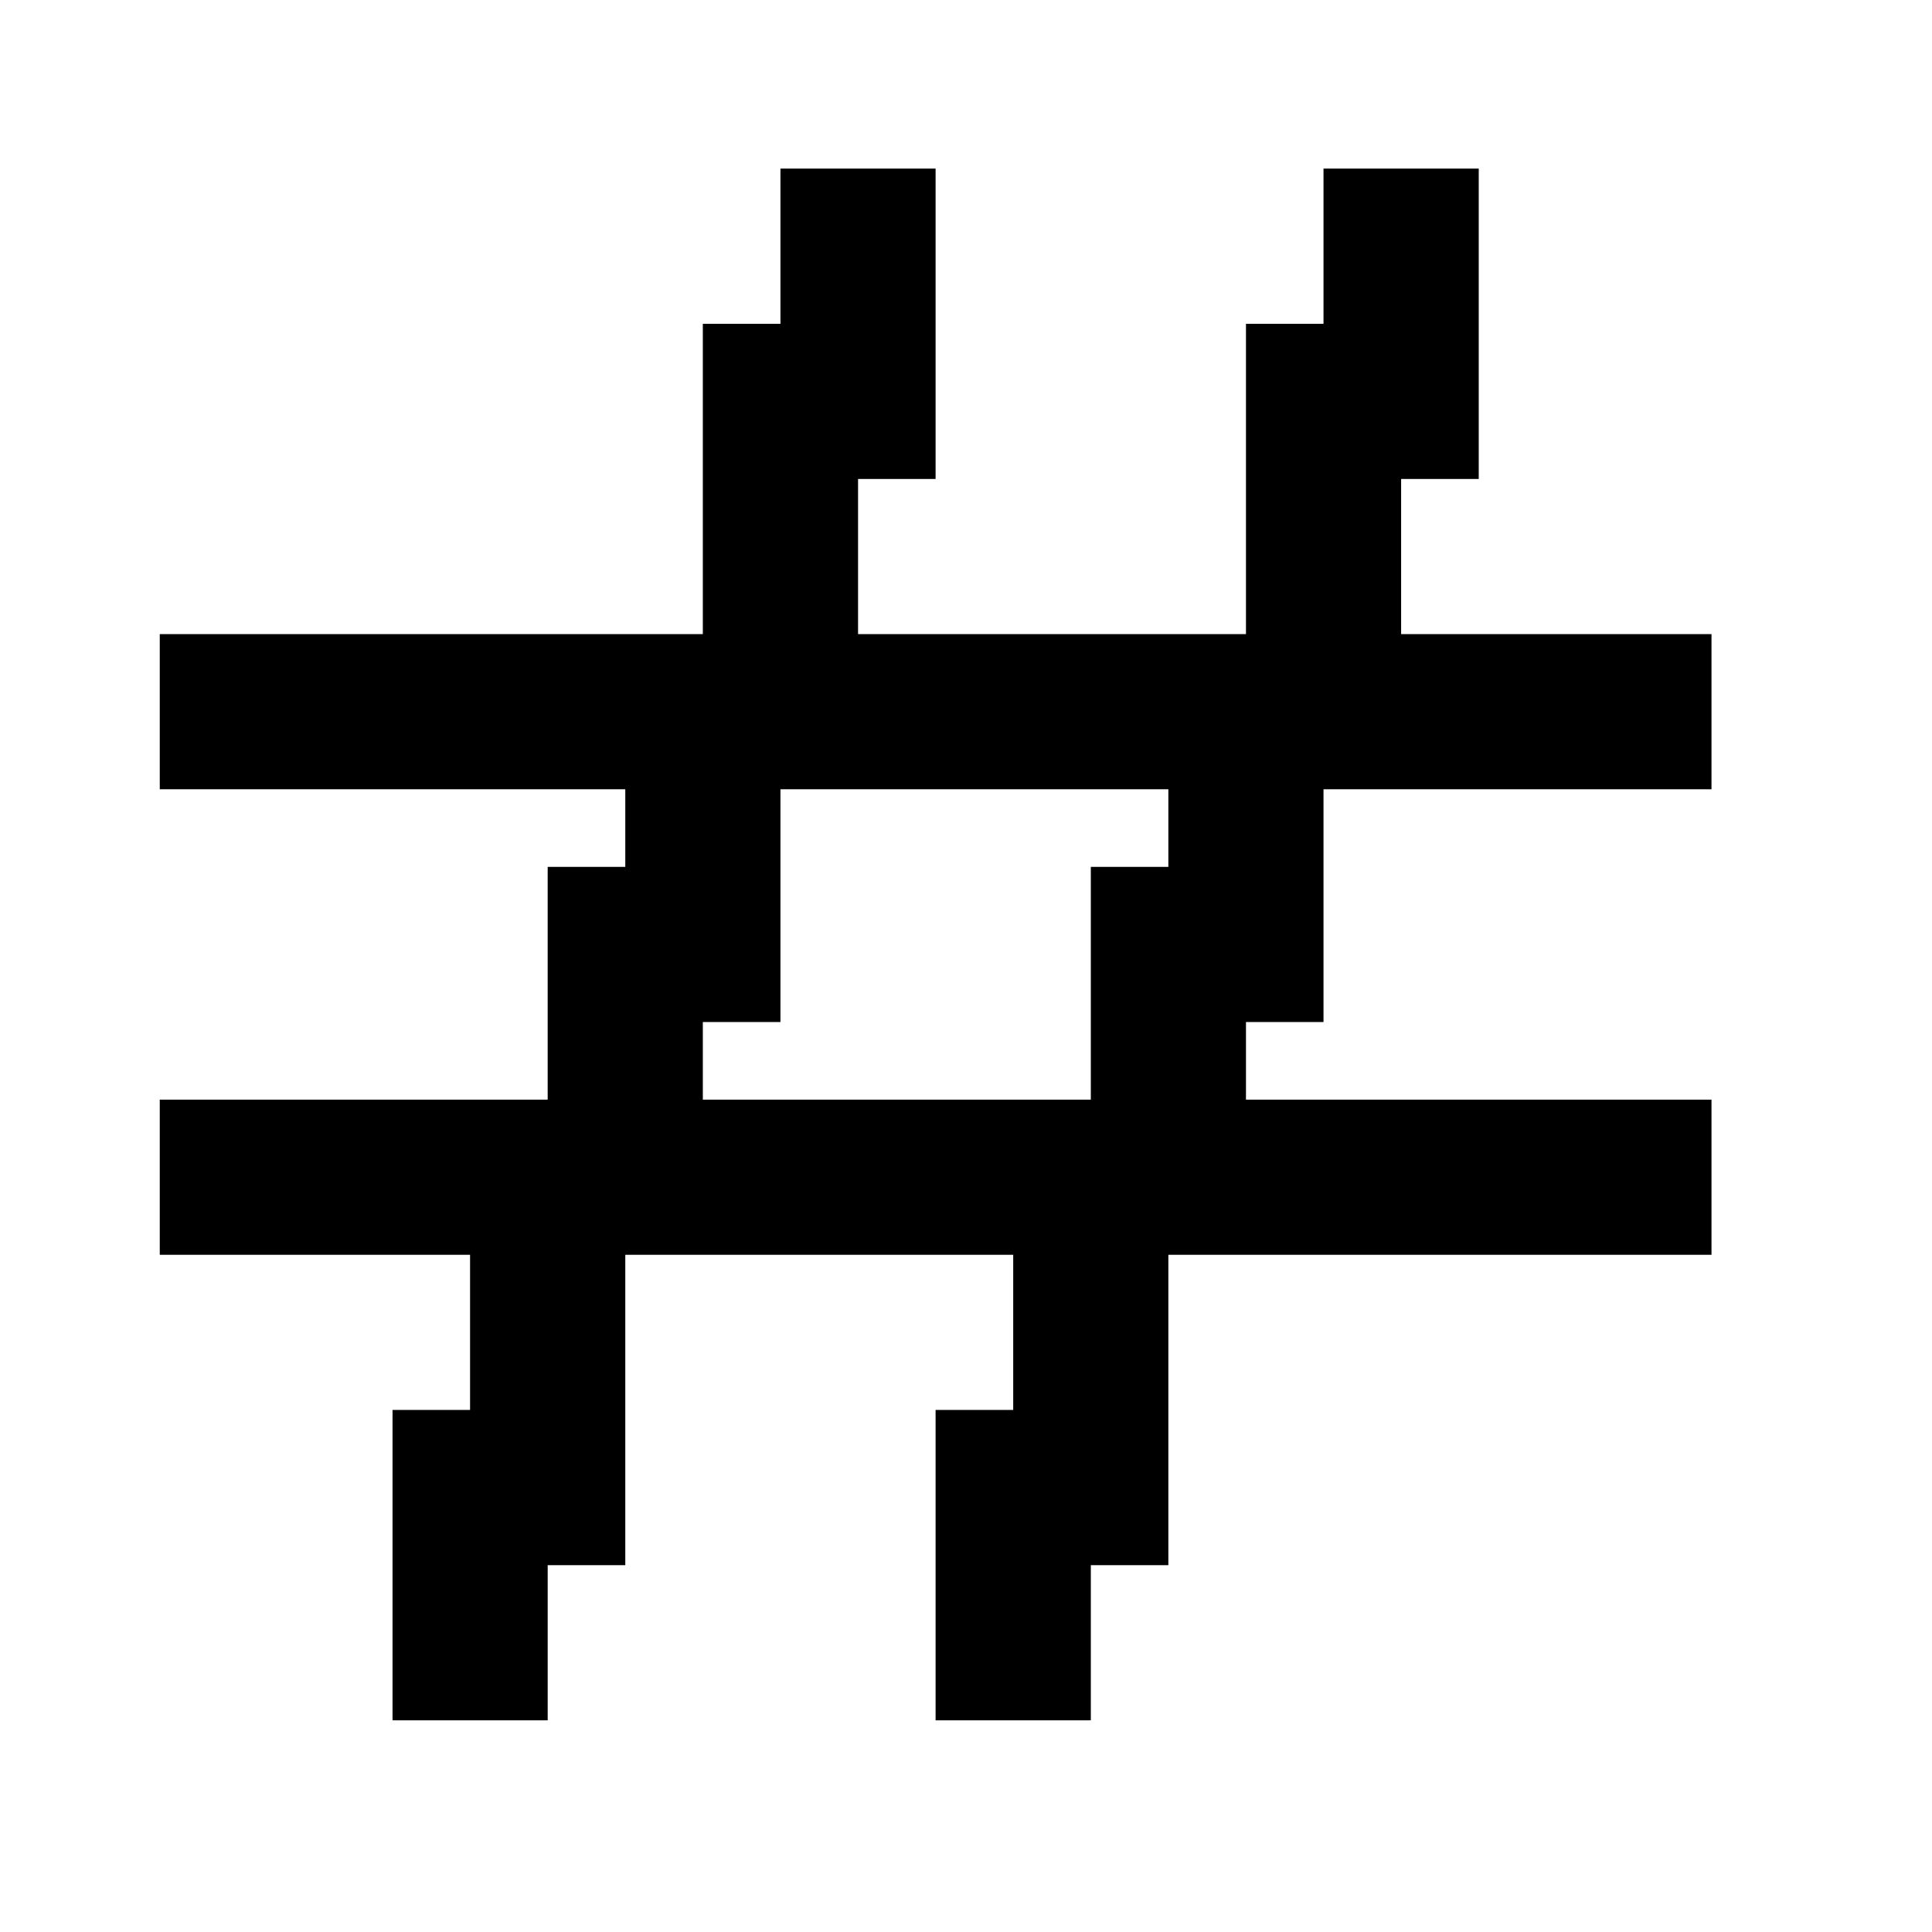 <svg width="23" height="23" viewBox="0 0 23 23" fill="none" xmlns="http://www.w3.org/2000/svg">
<path d="M16.68 7.549V5.702H17.604V2.007H15.756V3.855H14.833V7.549H10.215V5.702H11.138V2.007H9.291V3.855H8.367V7.549H1.902V9.396H7.444V10.32H6.52V13.091H1.902V14.938H5.596V16.785H4.673V20.48H6.52V19.556V18.633H7.444V14.938H12.062V15.862V16.785H11.138V20.48H12.986V18.633H13.909V14.938H20.375V13.091H14.833V12.167H15.756V9.396H20.375V7.549H16.68ZM13.909 10.32H12.986V13.091H8.367V12.167H9.291V9.396H13.909V10.32Z" fill="black"/>
</svg>
